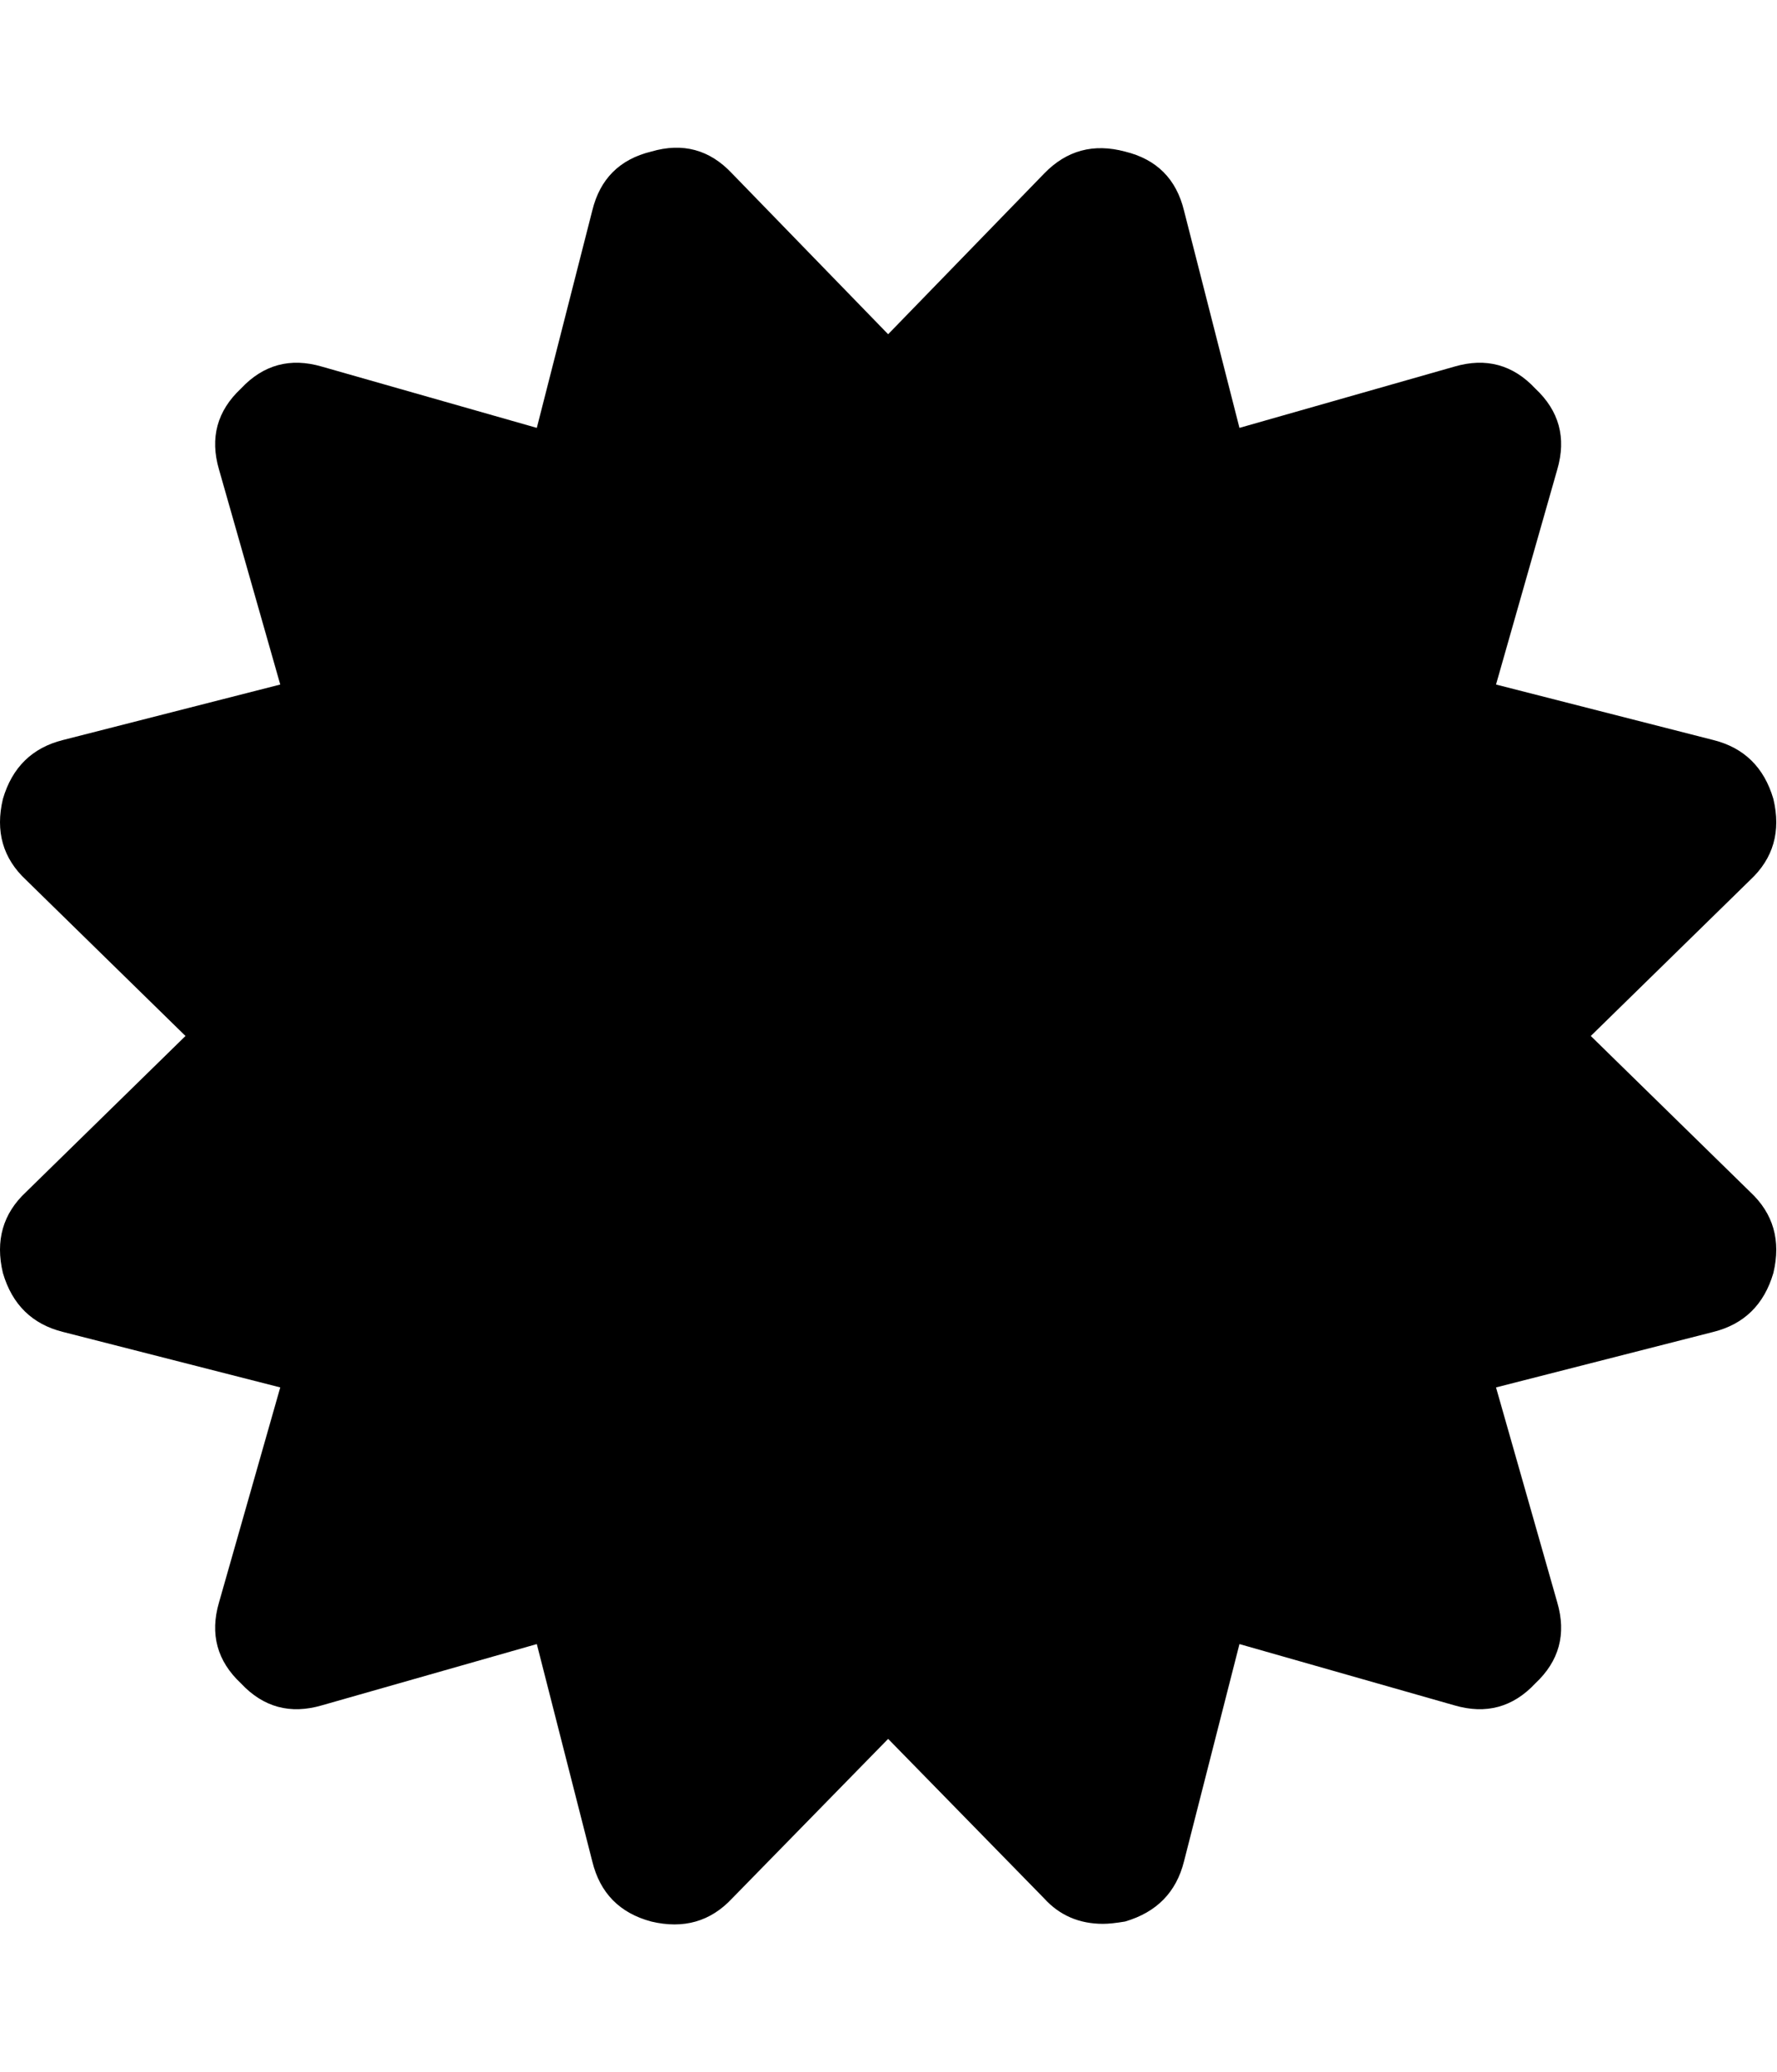 <svg height="1000" width="858" xmlns="http://www.w3.org/2000/svg"><path d="M1.395 614.422q-5.58-23.436 11.16-39.06l77.004-75.33-77.004-75.33q-16.74-15.624-11.16-39.06 6.696-22.878 29.016-28.458l104.904-26.784-29.574-103.788q-6.696-22.878 10.602-39.06 16.182-17.298 39.06-10.602l103.788 29.574 26.784-104.904q5.58-22.878 28.458-28.458 22.878-6.696 39.06 10.602l75.33 77.562 75.33-77.562q16.182-16.74 39.06-10.602 22.878 5.58 28.458 28.458l26.784 104.904 103.788-29.574q22.878-6.696 39.06 10.602 17.298 16.182 10.602 39.06l-29.574 103.788 104.904 26.784q22.32 5.58 29.016 28.458 5.58 23.436-11.16 39.06l-77.004 75.33 77.004 75.33q16.74 15.624 11.16 39.06-6.696 22.878-29.016 28.458l-104.904 26.784 29.574 103.788q6.696 22.878-10.602 39.06-16.182 17.298-39.06 10.602l-103.788-29.574-26.784 104.904q-5.58 22.32-28.458 29.016-6.696 1.116-10.602 1.116-17.298 0-28.458-12.276l-75.33-77.004-75.33 77.004q-15.624 16.74-39.06 11.16-22.878-6.138-28.458-29.016l-26.784-104.904-103.788 29.574q-22.878 6.696-39.06-10.602-17.298-16.182-10.602-39.06l29.574-103.788-104.904-26.784q-22.32-5.58-29.016-28.458z"/></svg>